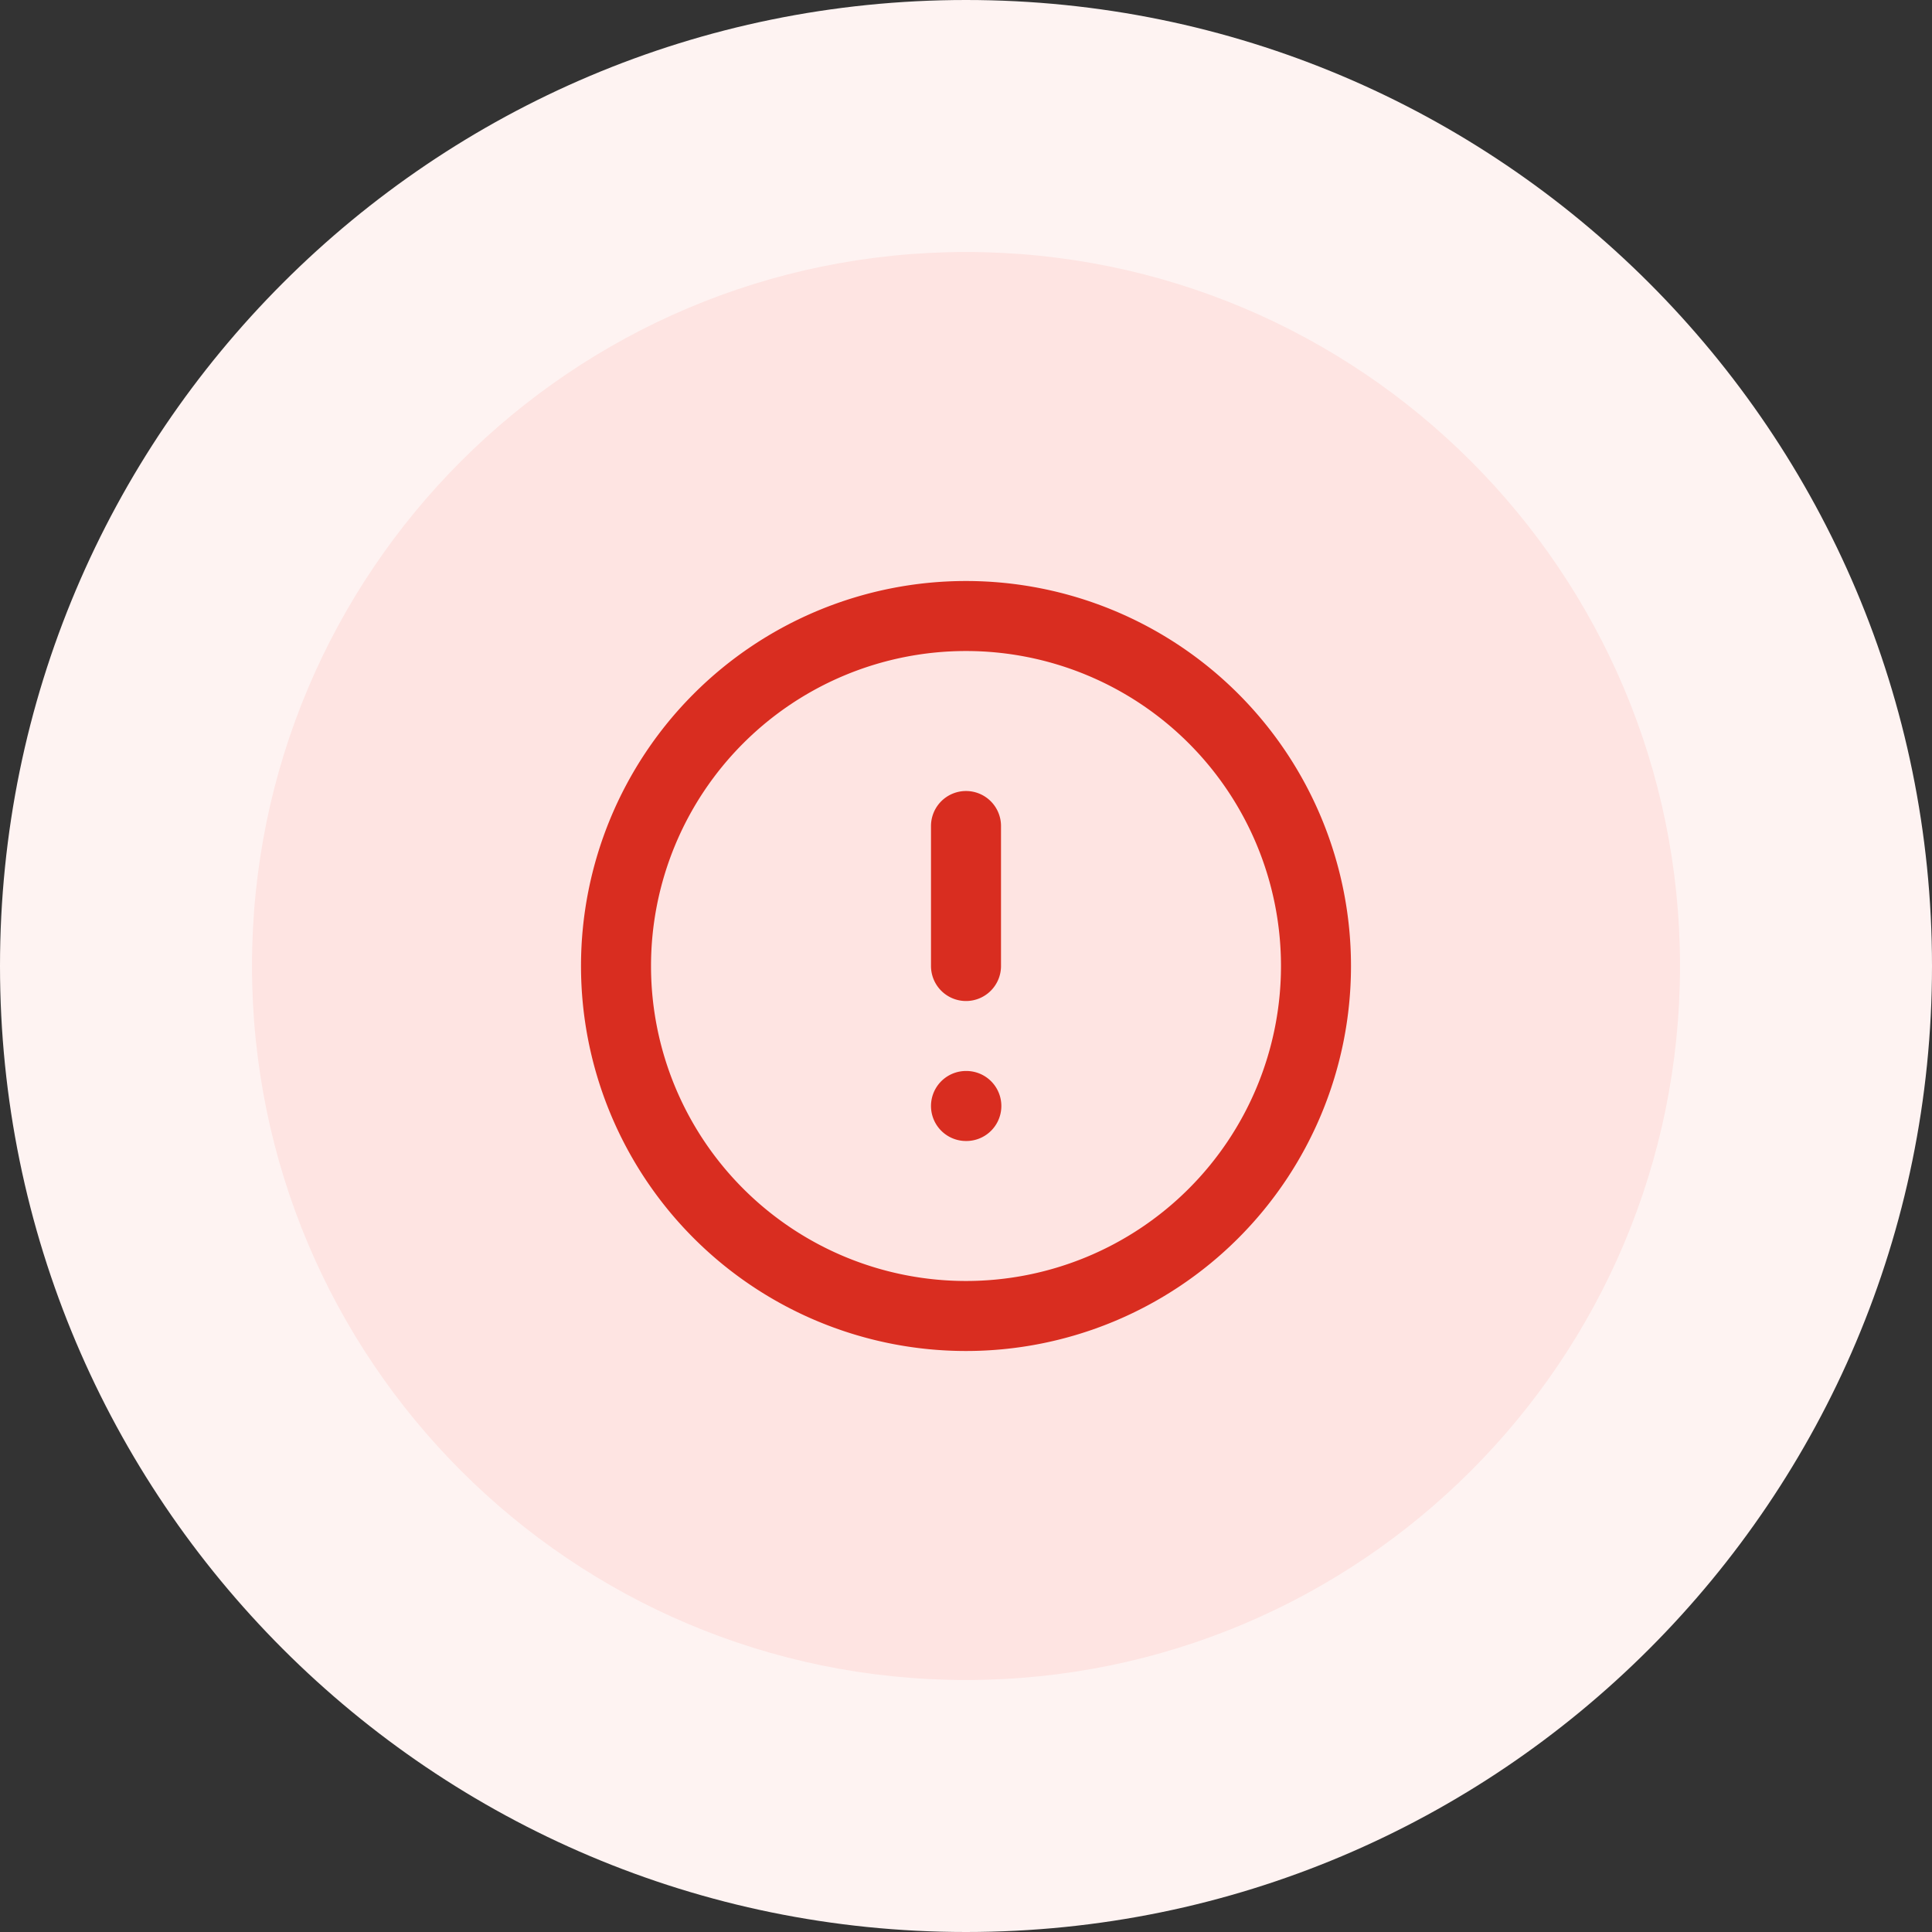 <svg width="46" height="46" viewBox="0 0 46 46" fill="none" xmlns="http://www.w3.org/2000/svg">
    <rect x="0" y="0" width="46" height="46" fill="#333333" stroke="none"/>
    <path d="M3 23C3 11.954 11.954 3 23 3s20 8.954 20 20-8.954 20-20 20S3 34.046 3 23z" fill="#FEE4E2"/>
    <path d="M23 19.667V23m0 3.333h.008M31.333 23a8.333 8.333 0 1 1-16.666 0 8.333 8.333 0 0 1 16.666 0z" stroke="#D92D20" stroke-width="1.667" stroke-linecap="round" stroke-linejoin="round"/>
    <path d="M23 40c-9.389 0-17-7.611-17-17H0c0 12.703 10.297 23 23 23v-6zm17-17c0 9.389-7.611 17-17 17v6c12.703 0 23-10.297 23-23h-6zM23 6c9.389 0 17 7.611 17 17h6C46 10.297 35.703 0 23 0v6zm0-6C10.297 0 0 10.297 0 23h6c0-9.389 7.611-17 17-17V0z" fill="#FEF3F2"/>
</svg>
